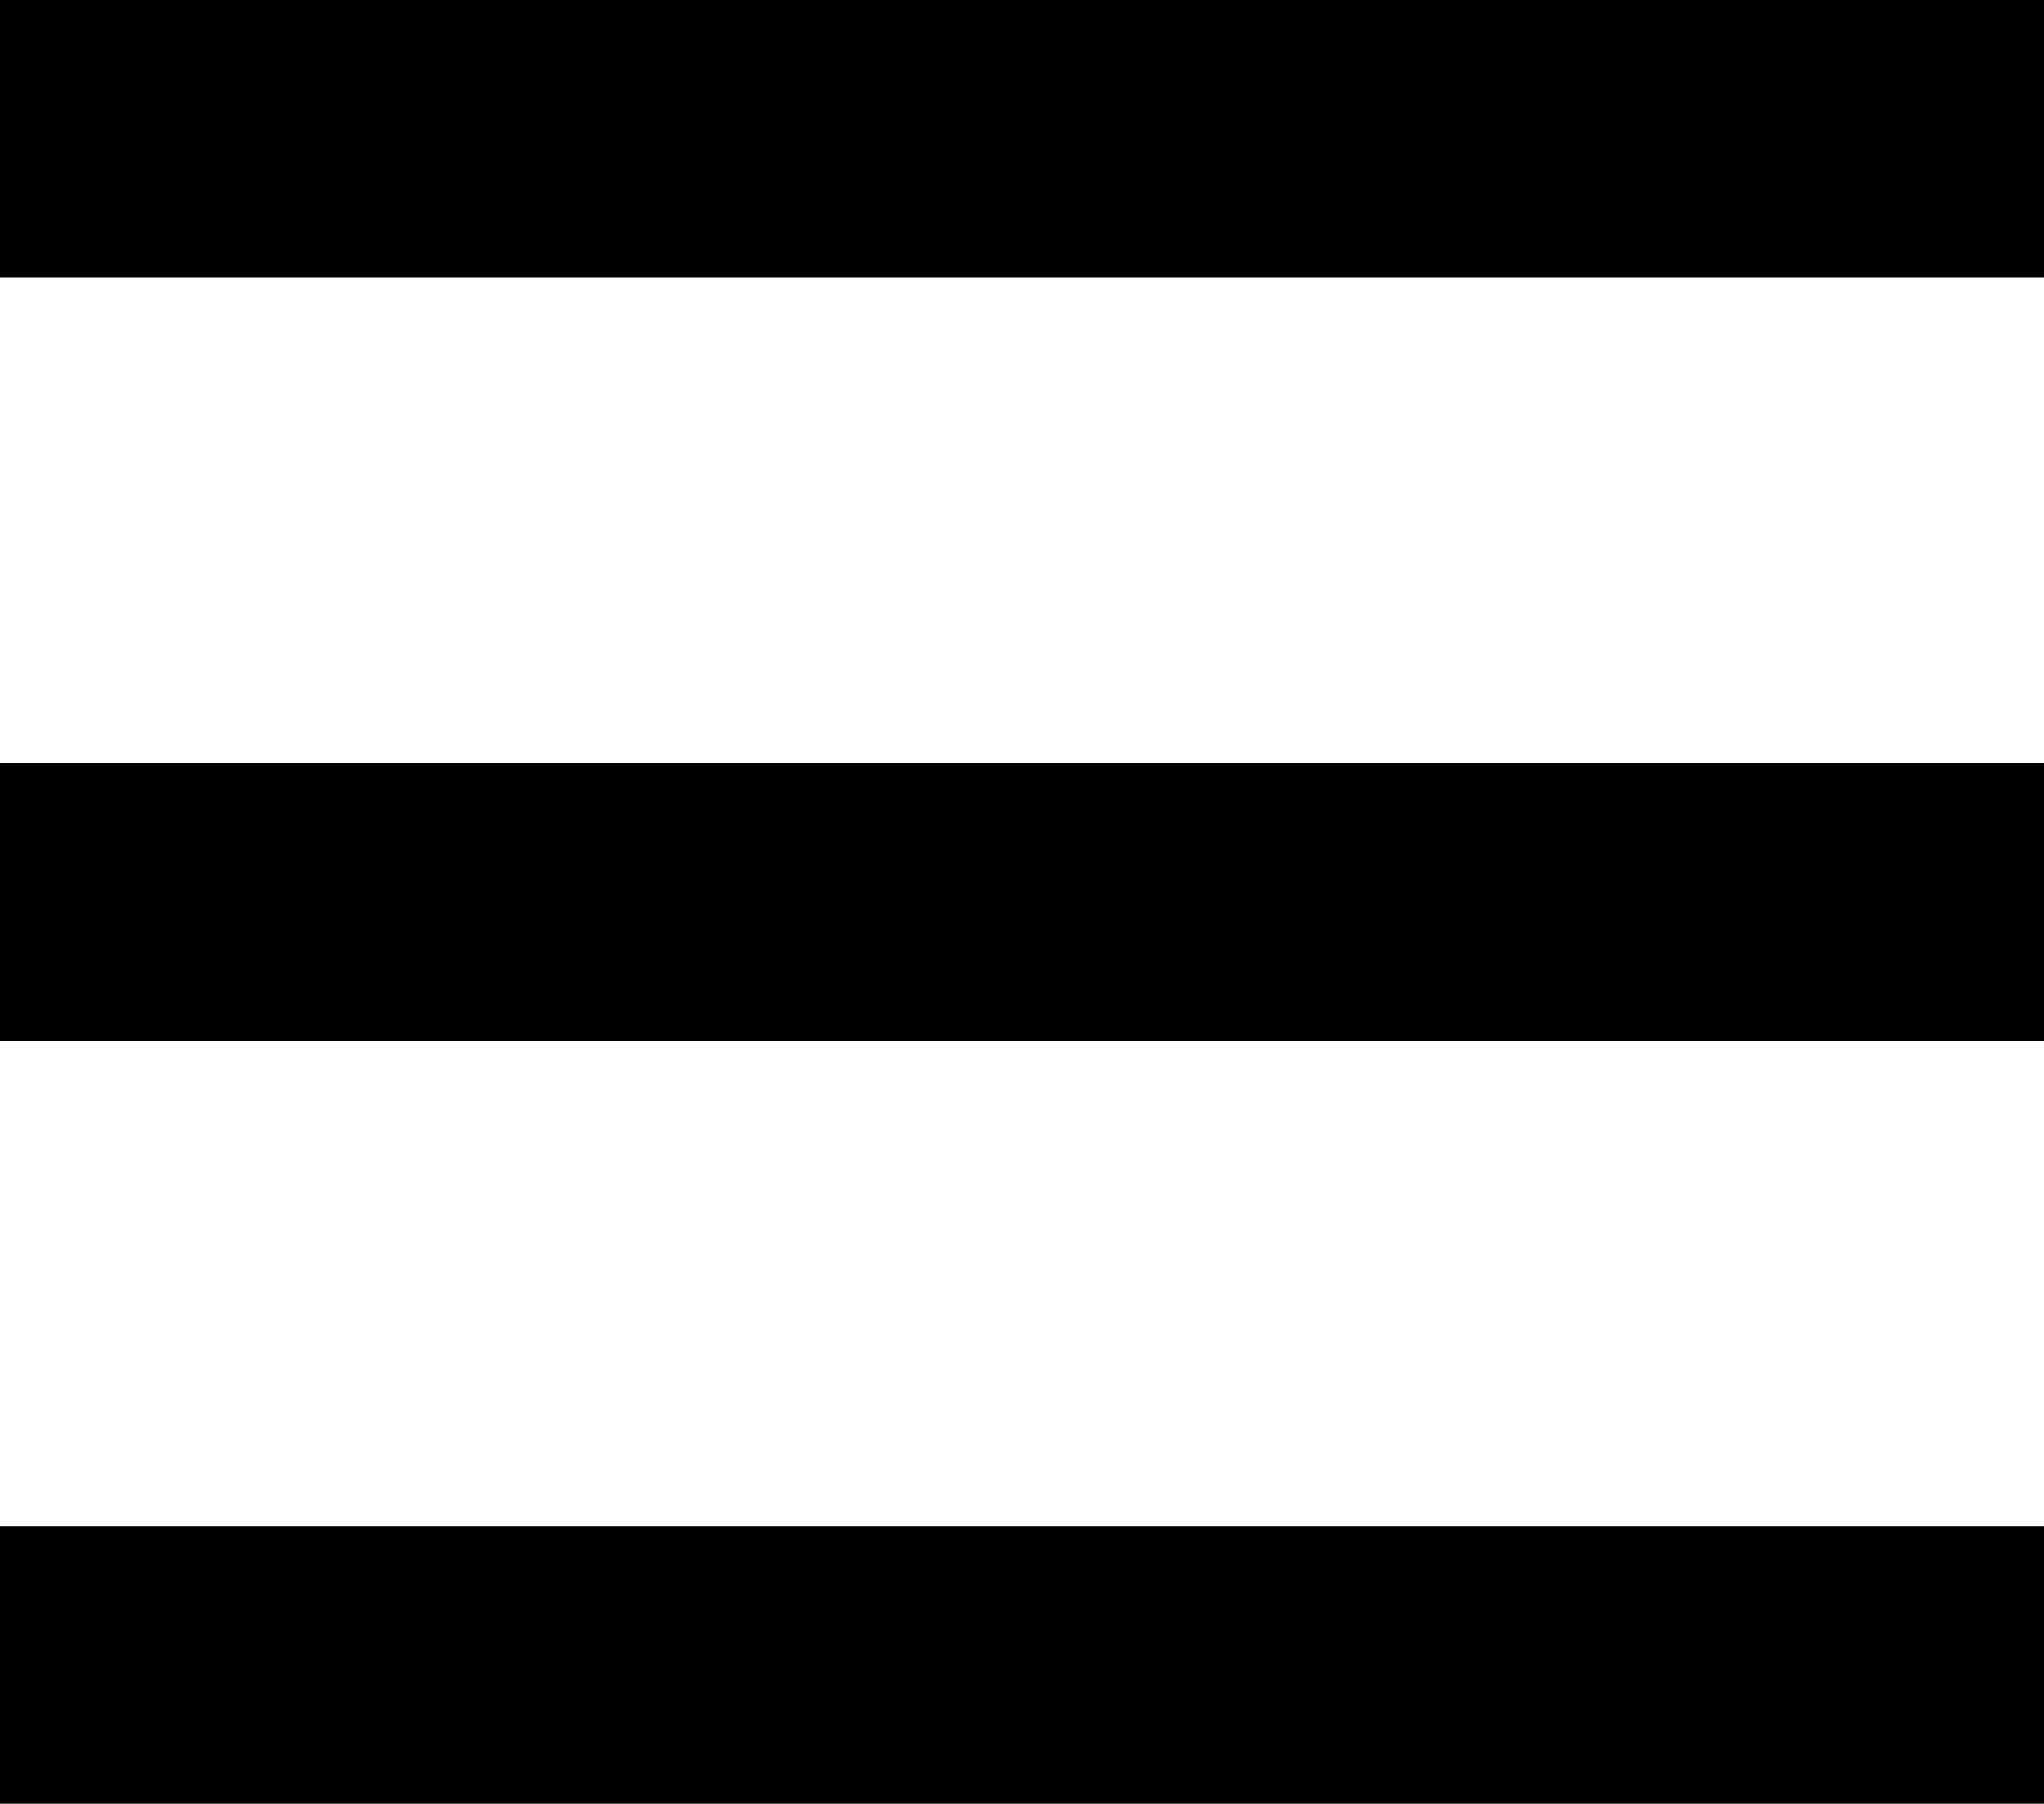 <?xml version="1.0" encoding="utf-8"?>
<!-- Generator: Adobe Illustrator 16.0.0, SVG Export Plug-In . SVG Version: 6.00 Build 0)  -->
<!DOCTYPE svg PUBLIC "-//W3C//DTD SVG 1.1//EN" "http://www.w3.org/Graphics/SVG/1.1/DTD/svg11.dtd">
<svg version="1.1" id="Layer_1" xmlns:sketch="http://www.bohemiancoding.com/sketch/ns"
	 xmlns="http://www.w3.org/2000/svg" xmlns:xlink="http://www.w3.org/1999/xlink" x="0px" y="0px" width="29.456px" height="26px"
	 viewBox="0.364 0 29.456 26" enable-background="new 0.364 0 29.456 26" xml:space="preserve">
<title>Hamburger</title>
<desc>Created with Sketch.</desc>
<g id="ACTIVE" sketch:type="MSPage">
	<g id="Homepage-_x28_Mobile_x29_" transform="translate(-575, -37)" sketch:type="MSArtboardGroup">
		<g id="_x2022_-Mobile-Header" transform="translate(0, -1)" sketch:type="MSLayerGroup">
			<g id="Hamburger" transform="translate(575, 38)" sketch:type="MSShapeGroup">
				<rect x="0.364" width="29.456" height="4"/>
				<rect x="0.364" y="11" width="29.456" height="4"/>
				<rect x="0.364" y="22" width="29.456" height="4"/>
			</g>
		</g>
	</g>
</g>
</svg>
